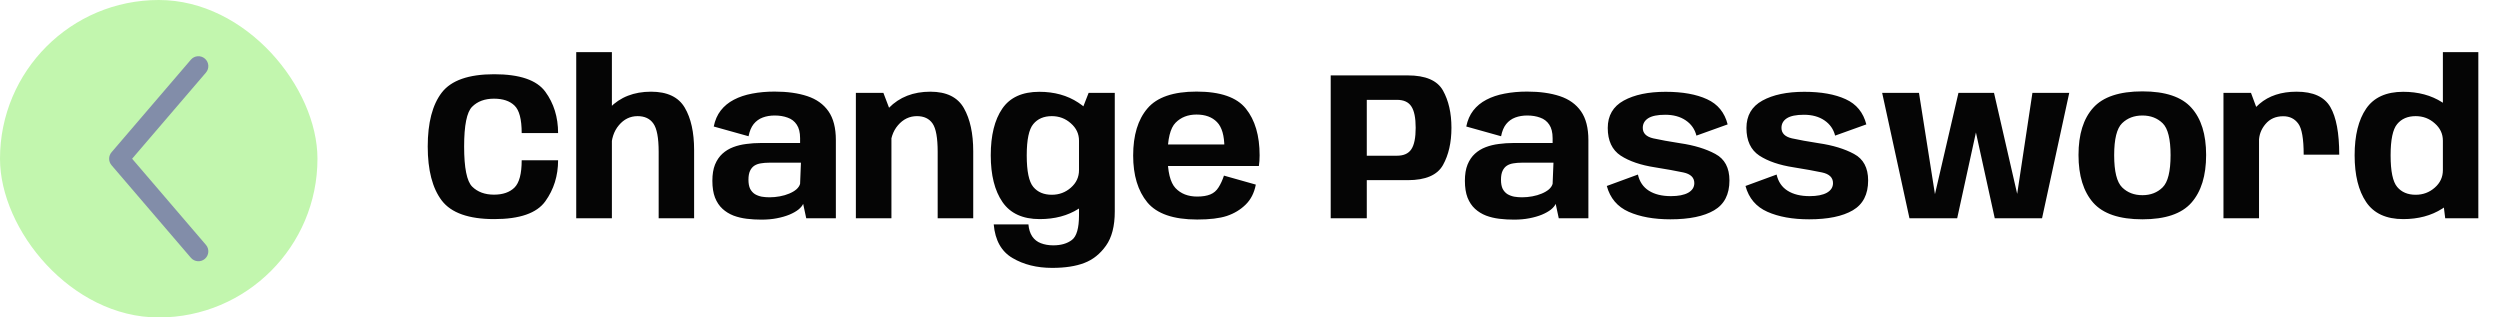 <svg width="189" height="24" viewBox="0 0 189 24" fill="none" xmlns="http://www.w3.org/2000/svg">
    <rect width="24" height="24" rx="12" fill="#C2F6AE"/>
    <path fill-rule="evenodd" clip-rule="evenodd" d="M15.488 4.431C15.803 4.7 15.839 5.174 15.569 5.488L9.988 12L15.569 18.512C15.839 18.826 15.803 19.3 15.488 19.57C15.174 19.839 14.7 19.803 14.431 19.488L8.431 12.488C8.19 12.207 8.19 11.793 8.431 11.512L14.431 4.512C14.7 4.197 15.174 4.161 15.488 4.431Z" fill="#828DA9"/>
    <path d="M37.368 16.564C35.437 16.564 34.115 16.097 33.4 15.164C32.691 14.231 32.336 12.868 32.336 11.076C32.336 9.279 32.691 7.919 33.4 6.996C34.115 6.073 35.435 5.612 37.36 5.612C39.291 5.612 40.579 6.052 41.224 6.932C41.869 7.812 42.192 8.855 42.192 10.06H39.44C39.44 9.02 39.259 8.327 38.896 7.98C38.539 7.633 38.021 7.46 37.344 7.46C36.651 7.46 36.101 7.663 35.696 8.068C35.291 8.468 35.088 9.471 35.088 11.076C35.088 12.692 35.291 13.703 35.696 14.108C36.107 14.513 36.656 14.716 37.344 14.716C38.016 14.716 38.533 14.537 38.896 14.18C39.259 13.817 39.44 13.129 39.44 12.116H42.192C42.192 13.289 41.869 14.324 41.224 15.22C40.579 16.116 39.293 16.564 37.368 16.564ZM43.563 16.5V3.94H46.259V16.5H43.563ZM49.795 16.5V11.476C49.795 10.425 49.662 9.713 49.395 9.34C49.134 8.967 48.736 8.78 48.203 8.78C47.643 8.78 47.171 9.009 46.787 9.468C46.403 9.921 46.211 10.511 46.211 11.236L44.907 10.628C44.907 9.791 45.302 8.967 46.091 8.156C46.886 7.34 47.928 6.932 49.219 6.932C50.44 6.932 51.288 7.332 51.763 8.132C52.238 8.932 52.475 10.004 52.475 11.348V16.5H49.795ZM57.567 16.604C57.194 16.604 56.826 16.583 56.463 16.54C56.106 16.497 55.77 16.417 55.455 16.3C55.14 16.177 54.863 16.007 54.623 15.788C54.383 15.569 54.194 15.287 54.055 14.94C53.922 14.593 53.855 14.169 53.855 13.668C53.855 13.183 53.922 12.775 54.055 12.444C54.194 12.108 54.38 11.833 54.615 11.62C54.85 11.407 55.122 11.241 55.431 11.124C55.74 11.007 56.071 10.927 56.423 10.884C56.775 10.836 57.132 10.812 57.495 10.812H60.487V10.444C60.487 10.012 60.402 9.671 60.231 9.42C60.066 9.169 59.836 8.993 59.543 8.892C59.255 8.785 58.93 8.732 58.567 8.732C58.236 8.732 57.935 8.783 57.663 8.884C57.391 8.985 57.162 9.151 56.975 9.38C56.794 9.609 56.666 9.916 56.591 10.3L53.959 9.564C54.055 9.089 54.231 8.687 54.487 8.356C54.748 8.02 55.079 7.748 55.479 7.54C55.884 7.327 56.346 7.172 56.863 7.076C57.386 6.975 57.951 6.924 58.559 6.924C59.514 6.924 60.338 7.039 61.031 7.268C61.724 7.497 62.258 7.879 62.631 8.412C63.004 8.945 63.191 9.671 63.191 10.588V16.5H60.951L60.719 15.412C60.655 15.556 60.535 15.7 60.359 15.844C60.183 15.983 59.956 16.111 59.679 16.228C59.407 16.34 59.092 16.431 58.735 16.5C58.383 16.569 57.994 16.604 57.567 16.604ZM58.175 14.916C58.436 14.916 58.695 14.892 58.951 14.844C59.212 14.796 59.45 14.727 59.663 14.636C59.882 14.545 60.063 14.439 60.207 14.316C60.351 14.188 60.444 14.049 60.487 13.9L60.551 12.3H58.127C57.914 12.3 57.714 12.316 57.527 12.348C57.34 12.375 57.175 12.433 57.031 12.524C56.892 12.615 56.783 12.745 56.703 12.916C56.623 13.087 56.583 13.311 56.583 13.588C56.583 13.871 56.626 14.1 56.711 14.276C56.802 14.447 56.922 14.58 57.071 14.676C57.226 14.767 57.396 14.831 57.583 14.868C57.775 14.9 57.972 14.916 58.175 14.916ZM64.704 16.5V7.02H66.784L67.392 8.62V16.5H64.704ZM70.888 16.5V11.476C70.888 10.425 70.76 9.713 70.504 9.34C70.248 8.967 69.853 8.78 69.32 8.78C68.76 8.78 68.282 9.009 67.888 9.468C67.498 9.921 67.304 10.511 67.304 11.236L66 10.628C66 9.791 66.4 8.967 67.2 8.156C68 7.34 69.045 6.932 70.336 6.932C71.557 6.932 72.402 7.348 72.872 8.18C73.341 9.007 73.576 10.092 73.576 11.436V16.5H70.888ZM79.541 20.252C78.389 20.252 77.391 20.004 76.549 19.508C75.706 19.017 75.231 18.169 75.125 16.964H77.749C77.781 17.332 77.877 17.636 78.037 17.876C78.202 18.116 78.421 18.287 78.693 18.388C78.97 18.495 79.282 18.548 79.629 18.548C80.21 18.548 80.679 18.412 81.037 18.14C81.394 17.868 81.573 17.244 81.573 16.268V8.884L82.301 7.02H84.277V15.988C84.277 17.092 84.055 17.953 83.613 18.572C83.17 19.196 82.626 19.631 81.981 19.876C81.335 20.127 80.522 20.252 79.541 20.252ZM78.605 16.564C77.319 16.564 76.381 16.135 75.789 15.276C75.197 14.417 74.901 13.239 74.901 11.74C74.901 10.236 75.191 9.06 75.773 8.212C76.354 7.364 77.287 6.94 78.573 6.94C79.709 6.94 80.69 7.212 81.517 7.756C82.349 8.3 82.765 8.892 82.765 9.532L81.573 10.636C81.573 10.119 81.367 9.681 80.957 9.324C80.551 8.961 80.071 8.78 79.517 8.78C78.914 8.78 78.447 8.98 78.117 9.38C77.786 9.775 77.621 10.564 77.621 11.748C77.621 12.943 77.786 13.737 78.117 14.132C78.447 14.527 78.914 14.724 79.517 14.724C80.071 14.724 80.551 14.545 80.957 14.188C81.367 13.831 81.573 13.388 81.573 12.86L82.765 14.036C82.765 14.681 82.354 15.265 81.533 15.788C80.717 16.305 79.741 16.564 78.605 16.564ZM90.507 16.596C88.715 16.596 87.459 16.164 86.739 15.3C86.024 14.431 85.667 13.249 85.667 11.756C85.667 10.225 86.027 9.039 86.747 8.196C87.467 7.348 88.704 6.924 90.459 6.924C92.256 6.924 93.499 7.353 94.187 8.212C94.88 9.071 95.227 10.249 95.227 11.748C95.227 12.047 95.208 12.313 95.171 12.548H88.019V10.924H92.659L92.563 11.164C92.563 10.252 92.376 9.607 92.003 9.228C91.635 8.849 91.12 8.66 90.459 8.66C89.808 8.66 89.28 8.865 88.875 9.276C88.469 9.687 88.267 10.513 88.267 11.756C88.267 12.972 88.467 13.793 88.867 14.22C89.272 14.647 89.819 14.86 90.507 14.86V16.596ZM90.507 14.86C90.907 14.86 91.237 14.807 91.499 14.7C91.76 14.593 91.968 14.415 92.123 14.164C92.283 13.913 92.419 13.617 92.531 13.276L94.939 13.956C94.821 14.58 94.565 15.084 94.171 15.468C93.781 15.852 93.309 16.137 92.755 16.324C92.205 16.505 91.456 16.596 90.507 16.596V14.86ZM100.601 16.5V5.7H106.425C107.774 5.7 108.662 6.081 109.089 6.844C109.515 7.607 109.729 8.545 109.729 9.66C109.729 10.775 109.515 11.713 109.089 12.476C108.662 13.239 107.774 13.62 106.425 13.62H103.329V16.5H100.601ZM103.329 11.772H105.609C106.121 11.772 106.483 11.609 106.697 11.284C106.915 10.959 107.025 10.417 107.025 9.66C107.025 8.908 106.915 8.369 106.697 8.044C106.483 7.713 106.121 7.548 105.609 7.548H103.329V11.772ZM114.458 16.604C114.084 16.604 113.716 16.583 113.354 16.54C112.996 16.497 112.66 16.417 112.346 16.3C112.031 16.177 111.754 16.007 111.514 15.788C111.274 15.569 111.084 15.287 110.946 14.94C110.812 14.593 110.746 14.169 110.746 13.668C110.746 13.183 110.812 12.775 110.946 12.444C111.084 12.108 111.271 11.833 111.506 11.62C111.74 11.407 112.012 11.241 112.322 11.124C112.631 11.007 112.962 10.927 113.314 10.884C113.666 10.836 114.023 10.812 114.386 10.812H117.378V10.444C117.378 10.012 117.292 9.671 117.122 9.42C116.956 9.169 116.727 8.993 116.434 8.892C116.146 8.785 115.82 8.732 115.458 8.732C115.127 8.732 114.826 8.783 114.554 8.884C114.282 8.985 114.052 9.151 113.866 9.38C113.684 9.609 113.556 9.916 113.482 10.3L110.85 9.564C110.946 9.089 111.122 8.687 111.378 8.356C111.639 8.02 111.97 7.748 112.37 7.54C112.775 7.327 113.236 7.172 113.754 7.076C114.276 6.975 114.842 6.924 115.45 6.924C116.404 6.924 117.228 7.039 117.922 7.268C118.615 7.497 119.148 7.879 119.522 8.412C119.895 8.945 120.082 9.671 120.082 10.588V16.5H117.842L117.61 15.412C117.546 15.556 117.426 15.7 117.25 15.844C117.074 15.983 116.847 16.111 116.57 16.228C116.298 16.34 115.983 16.431 115.626 16.5C115.274 16.569 114.884 16.604 114.458 16.604ZM115.066 14.916C115.327 14.916 115.586 14.892 115.842 14.844C116.103 14.796 116.34 14.727 116.554 14.636C116.772 14.545 116.954 14.439 117.098 14.316C117.242 14.188 117.335 14.049 117.378 13.9L117.442 12.3H115.018C114.804 12.3 114.604 12.316 114.418 12.348C114.231 12.375 114.066 12.433 113.922 12.524C113.783 12.615 113.674 12.745 113.594 12.916C113.514 13.087 113.474 13.311 113.474 13.588C113.474 13.871 113.516 14.1 113.602 14.276C113.692 14.447 113.812 14.58 113.962 14.676C114.116 14.767 114.287 14.831 114.474 14.868C114.666 14.9 114.863 14.916 115.066 14.916ZM126.282 16.58C125.034 16.58 123.984 16.391 123.13 16.012C122.277 15.633 121.725 14.983 121.474 14.06L123.826 13.196C123.949 13.74 124.226 14.148 124.658 14.42C125.09 14.692 125.645 14.828 126.322 14.828C126.882 14.828 127.317 14.743 127.626 14.572C127.936 14.396 128.09 14.153 128.09 13.844C128.09 13.423 127.813 13.153 127.258 13.036C126.704 12.919 125.994 12.791 125.13 12.652C124.048 12.487 123.178 12.191 122.522 11.764C121.872 11.332 121.546 10.636 121.546 9.676C121.546 8.737 121.949 8.047 122.754 7.604C123.56 7.161 124.616 6.94 125.922 6.94C127.197 6.94 128.24 7.127 129.05 7.5C129.861 7.868 130.381 8.503 130.61 9.404L128.25 10.252C128.128 9.767 127.858 9.383 127.442 9.1C127.026 8.817 126.509 8.676 125.89 8.676C125.309 8.676 124.88 8.764 124.602 8.94C124.33 9.116 124.194 9.359 124.194 9.668C124.194 10.073 124.458 10.337 124.986 10.46C125.514 10.577 126.192 10.7 127.018 10.828C128.08 10.983 128.965 11.252 129.674 11.636C130.389 12.015 130.746 12.684 130.746 13.644C130.746 14.695 130.36 15.447 129.586 15.9C128.813 16.353 127.712 16.58 126.282 16.58ZM136.767 16.58C135.519 16.58 134.468 16.391 133.615 16.012C132.761 15.633 132.209 14.983 131.959 14.06L134.311 13.196C134.433 13.74 134.711 14.148 135.143 14.42C135.575 14.692 136.129 14.828 136.807 14.828C137.367 14.828 137.801 14.743 138.111 14.572C138.42 14.396 138.575 14.153 138.575 13.844C138.575 13.423 138.297 13.153 137.743 13.036C137.188 12.919 136.479 12.791 135.615 12.652C134.532 12.487 133.663 12.191 133.007 11.764C132.356 11.332 132.031 10.636 132.031 9.676C132.031 8.737 132.433 8.047 133.239 7.604C134.044 7.161 135.1 6.94 136.407 6.94C137.681 6.94 138.724 7.127 139.535 7.5C140.345 7.868 140.865 8.503 141.095 9.404L138.735 10.252C138.612 9.767 138.343 9.383 137.927 9.1C137.511 8.817 136.993 8.676 136.375 8.676C135.793 8.676 135.364 8.764 135.087 8.94C134.815 9.116 134.679 9.359 134.679 9.668C134.679 10.073 134.943 10.337 135.471 10.46C135.999 10.577 136.676 10.7 137.503 10.828C138.564 10.983 139.449 11.252 140.159 11.636C140.873 12.015 141.231 12.684 141.231 13.644C141.231 14.695 140.844 15.447 140.071 15.9C139.297 16.353 138.196 16.58 136.767 16.58ZM144.355 16.5L142.291 7.02H145.075L146.315 14.884H146.235L148.059 7.02H150.035L147.963 16.5H144.355ZM150.803 16.5L148.723 7.02H150.747L152.547 14.868H152.467L153.651 7.02H156.435L154.379 16.5H150.803ZM161.967 16.58C160.228 16.58 158.988 16.161 158.247 15.324C157.506 14.481 157.135 13.279 157.135 11.716C157.135 10.159 157.506 8.969 158.247 8.148C158.988 7.321 160.228 6.908 161.967 6.908C163.7 6.908 164.935 7.321 165.671 8.148C166.412 8.969 166.783 10.159 166.783 11.716C166.783 13.279 166.412 14.481 165.671 15.324C164.935 16.161 163.7 16.58 161.967 16.58ZM161.967 14.756C162.586 14.756 163.095 14.559 163.495 14.164C163.895 13.769 164.095 12.959 164.095 11.732C164.095 10.511 163.895 9.705 163.495 9.316C163.095 8.927 162.586 8.732 161.967 8.732C161.343 8.732 160.831 8.927 160.431 9.316C160.031 9.705 159.831 10.511 159.831 11.732C159.831 12.959 160.031 13.769 160.431 14.164C160.831 14.559 161.343 14.756 161.967 14.756ZM174.158 11.692C174.158 10.497 174.022 9.716 173.75 9.348C173.478 8.975 173.1 8.788 172.614 8.788C172.049 8.788 171.601 8.985 171.27 9.38C170.94 9.769 170.774 10.217 170.774 10.724L169.742 10.108C169.742 9.212 170.1 8.46 170.814 7.852C171.529 7.239 172.465 6.932 173.622 6.932C174.876 6.932 175.726 7.319 176.174 8.092C176.622 8.86 176.846 10.06 176.846 11.692H174.158ZM168.094 16.5V7.02H170.174L170.782 8.66V16.5H168.094ZM184.858 16.5L184.682 15.084V3.94H187.362V16.5H184.858ZM181.682 16.564C180.397 16.564 179.463 16.135 178.882 15.276C178.301 14.417 178.01 13.239 178.01 11.74C178.01 10.236 178.301 9.06 178.882 8.212C179.463 7.364 180.397 6.94 181.682 6.94C182.818 6.94 183.799 7.204 184.626 7.732C185.458 8.255 185.874 8.836 185.874 9.476L184.682 10.636C184.682 10.119 184.477 9.681 184.066 9.324C183.661 8.961 183.181 8.78 182.626 8.78C182.023 8.78 181.557 8.98 181.226 9.38C180.895 9.775 180.73 10.564 180.73 11.748C180.73 12.943 180.895 13.737 181.226 14.132C181.557 14.527 182.023 14.724 182.626 14.724C183.181 14.724 183.661 14.545 184.066 14.188C184.477 13.831 184.682 13.388 184.682 12.86L185.874 14.036C185.874 14.676 185.458 15.257 184.626 15.78C183.799 16.303 182.818 16.564 181.682 16.564Z" fill="#050505"/>
</svg>
